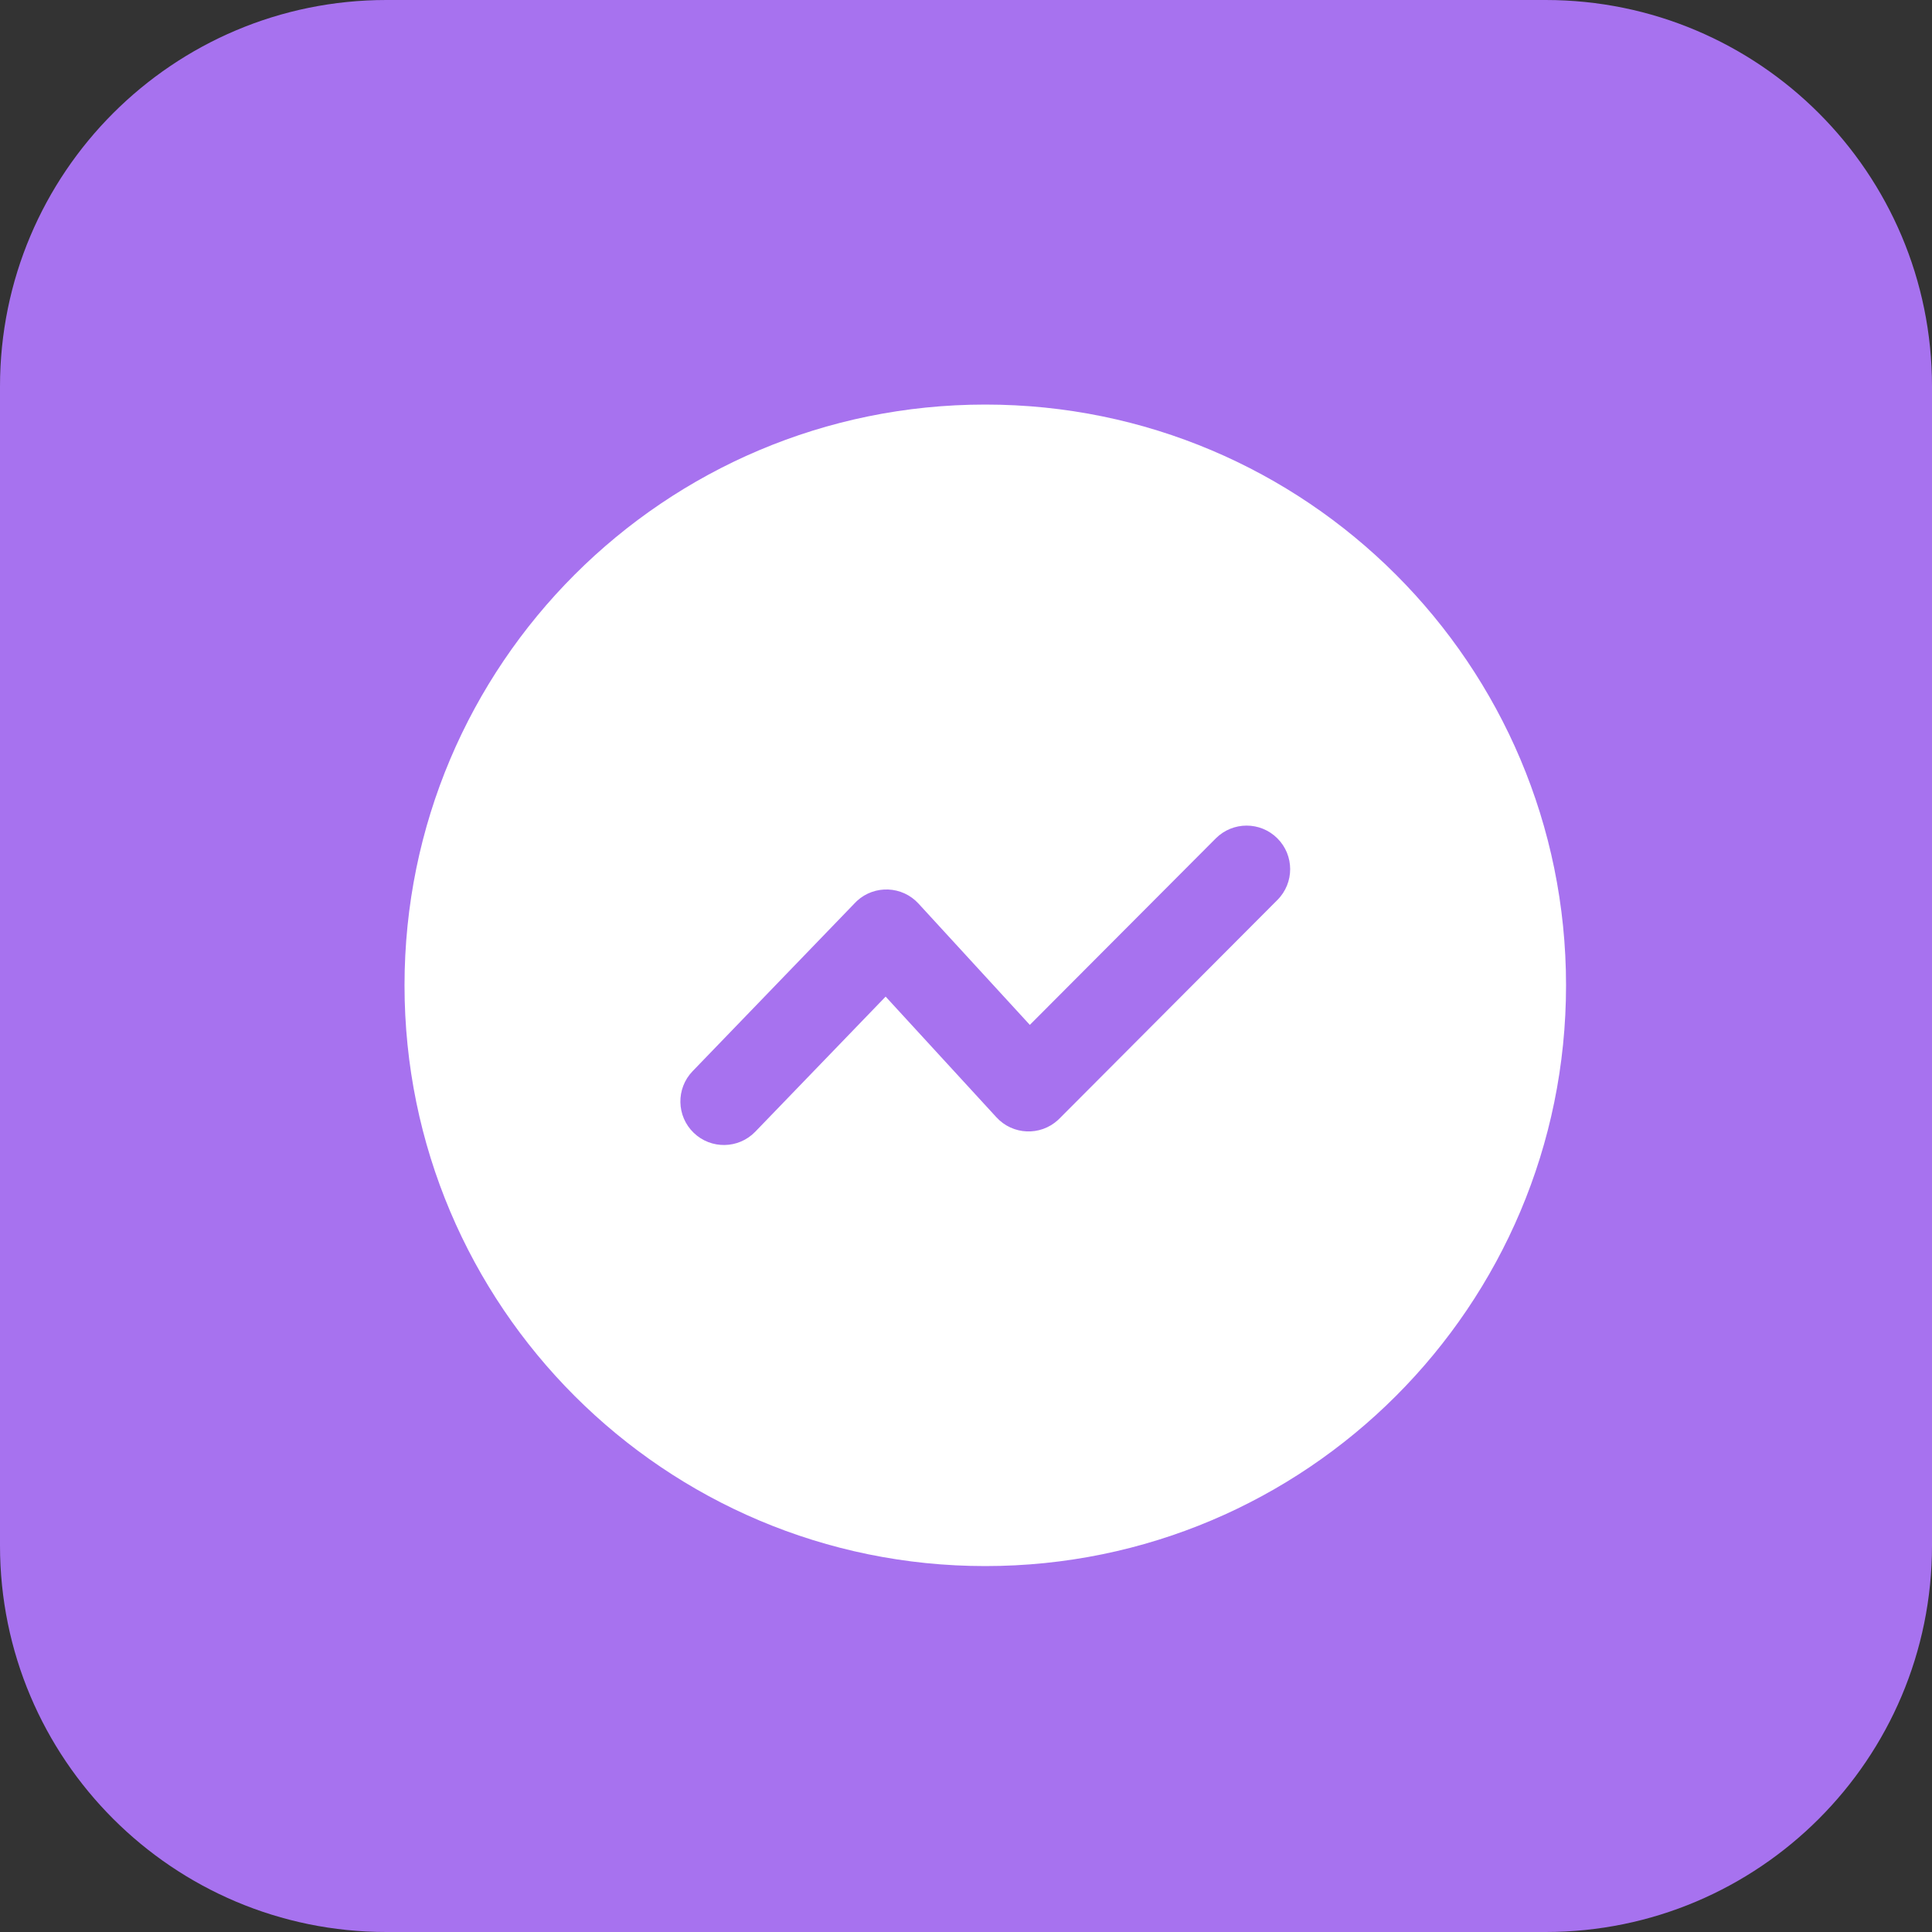 <svg 
 xmlns="http://www.w3.org/2000/svg"
 xmlns:xlink="http://www.w3.org/1999/xlink"
 width="50px" height="50px">
<rect width="100%" height="100%" fill="#333333" stroke="none"/>
<path fill-rule="evenodd"  fill="rgb(167, 114, 239)"
 d="M10.000,0.000 L40.000,0.000 C45.523,0.000 50.000,4.477 50.000,10.000 L50.000,40.000 C50.000,45.523 45.523,50.000 40.000,50.000 L10.000,50.000 C4.477,50.000 0.000,45.523 0.000,40.000 L0.000,10.000 C0.000,4.477 4.477,0.000 10.000,0.000 Z"/>
<path fill-rule="evenodd"  fill="rgb(255, 255, 255)"
 d="M25.499,10.470 C33.800,10.470 40.529,17.199 40.529,25.500 C40.529,33.800 33.800,40.530 25.499,40.530 C17.199,40.530 10.469,33.800 10.469,25.500 C10.469,17.199 17.199,10.470 25.499,10.470 ZM33.058,21.696 C32.617,21.256 31.904,21.257 31.464,21.698 L26.652,26.524 L23.771,23.385 C23.350,22.926 22.637,22.895 22.178,23.316 C22.161,23.332 22.145,23.348 22.129,23.365 L17.924,27.723 C17.492,28.171 17.505,28.885 17.953,29.317 C18.401,29.749 19.115,29.736 19.547,29.288 L22.920,25.792 L25.788,28.916 C26.209,29.375 26.922,29.406 27.381,28.985 C27.393,28.974 27.405,28.962 27.417,28.950 L33.060,23.290 C33.500,22.849 33.499,22.135 33.058,21.696 L33.058,21.696 Z"/>
</svg>
